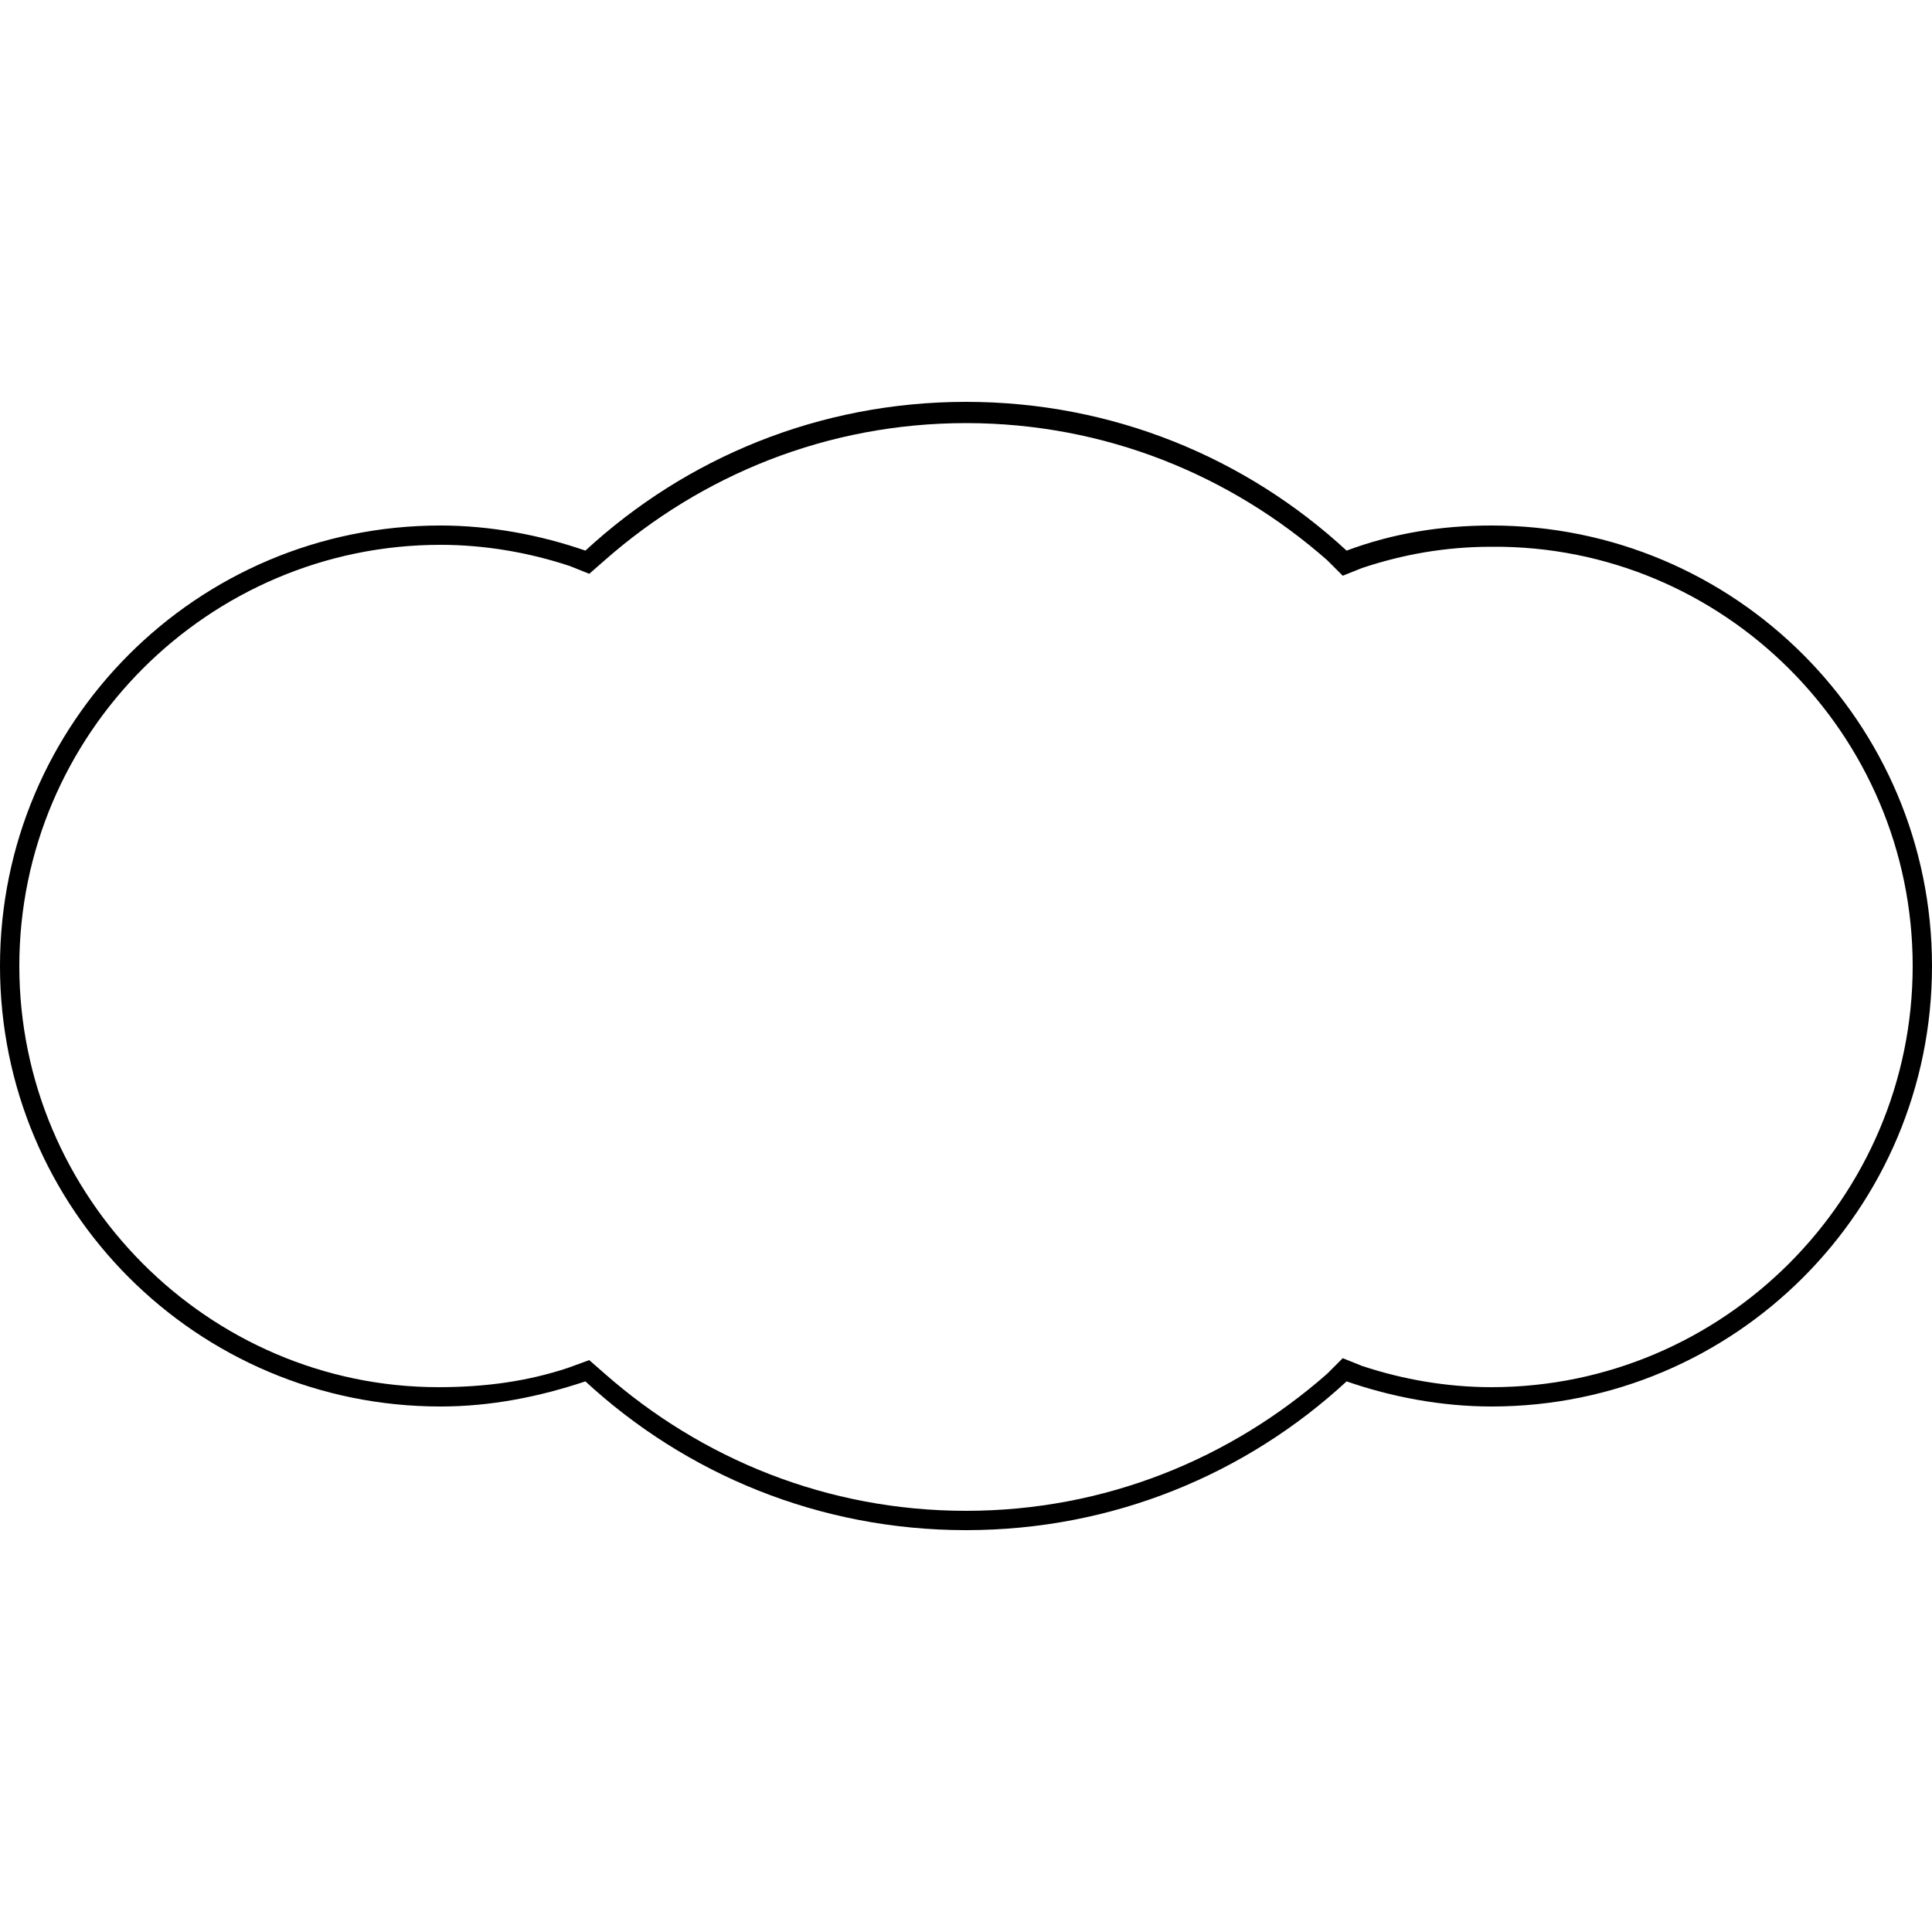 <?xml version="1.0" ?><svg id="Layer_1" style="enable-background:new 0 0 100 100;" version="1.1" viewBox="0 0 100 100" xml:space="preserve" xmlns="http://www.w3.org/2000/svg" xmlns:xlink="http://www.w3.org/1999/xlink"><path class="st0" d="M77.2,27.2c-2.6,0-5.1,0.4-7.5,1.3c-5.2-4.8-12.1-7.7-19.7-7.7c-7.6,0-14.5,2.9-19.7,7.7  c-2.3-0.8-4.9-1.3-7.5-1.3C10.2,27.2,0,37.4,0,50s10.2,22.8,22.8,22.8c2.6,0,5.1-0.5,7.5-1.3c5.2,4.8,12.1,7.7,19.7,7.7  c7.6,0,14.5-2.9,19.7-7.7c2.3,0.8,4.9,1.3,7.5,1.3C89.8,72.8,100,62.6,100,50S89.8,27.2,77.2,27.2z M77.2,71.8  c-2.3,0-4.6-0.4-6.7-1.1l-1-0.4l-0.8,0.8c-5,4.4-11.5,7.1-18.7,7.1c-7.2,0-13.7-2.7-18.7-7.1l-0.8-0.7l-1.1,0.4  c-2.1,0.7-4.3,1-6.7,1C10.8,71.8,1,62,1,50s9.8-21.8,21.8-21.8c2.3,0,4.6,0.4,6.7,1.1l1,0.4l0.8-0.7c5-4.4,11.5-7.1,18.7-7.1  c7.2,0,13.7,2.7,18.7,7.1l0.8,0.8l1-0.4c2.1-0.7,4.3-1.1,6.7-1.1C89.2,28.2,99,38,99,50S89.2,71.8,77.2,71.8z"/></svg>